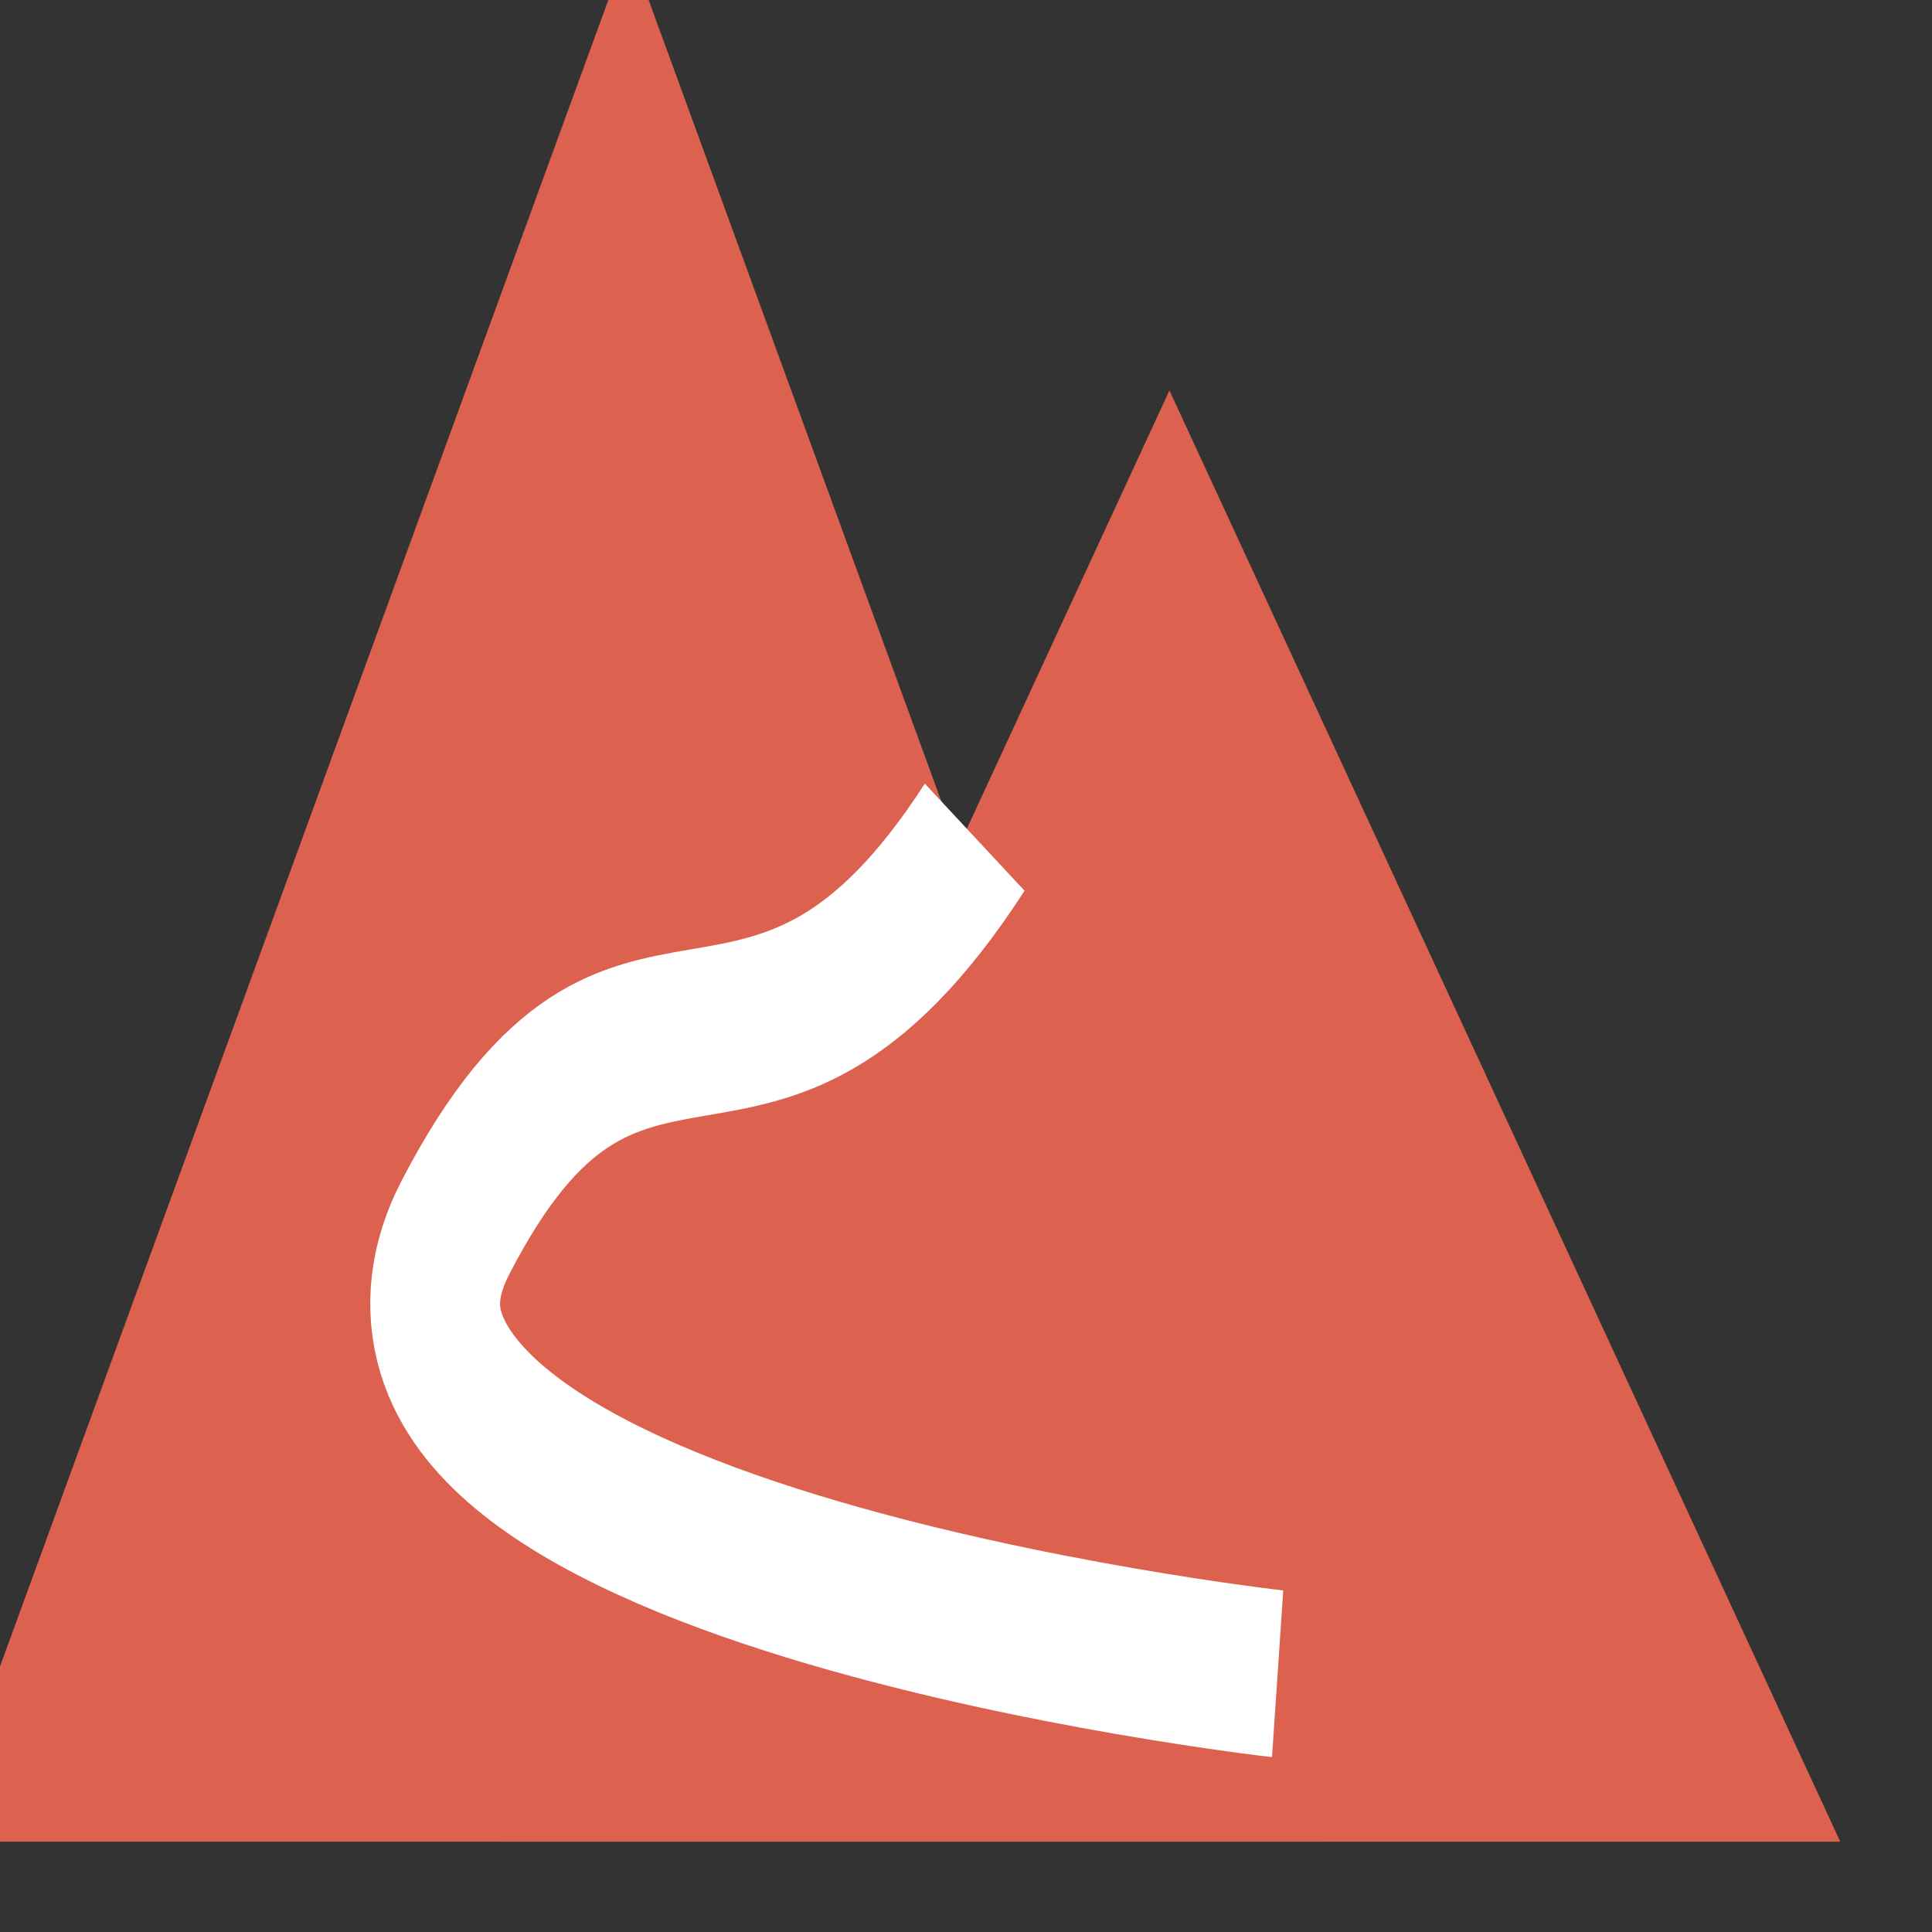 <?xml version="1.0" encoding="UTF-8" standalone="no"?>
<svg
   xmlns:dc="http://purl.org/dc/elements/1.1/"
   xmlns:cc="http://creativecommons.org/ns#"
   xmlns:rdf="http://www.w3.org/1999/02/22-rdf-syntax-ns#"
   xmlns:svg="http://www.w3.org/2000/svg"
   xmlns="http://www.w3.org/2000/svg"
   id="svg4038"
   height="125"
   width="125"
   version="1.1">
  <rect width="100%" height="100%" fill="#333333" stroke="none"/>
  <defs
     id="defs4040" />
  <g
     id="layer1"
     transform="matrix(0.8,0,0,1.031,2.934,-482.987)">
    <g
       id="g3123"
       transform="matrix(0.035,0,0,0.035,-426.854,121.581)">
      <g
         id="g71"
         transform="translate(-56.732,312.028)">
        <g
           id="id6">
          <path
             style="fill:#dc614f;stroke:none"
             id="path74"
             d="m 13600,9500 1601,3401 -3201,0 1600,-3401 z m -1600,0 0,0 z m 3201,3401 0,0 z" />
        </g>
      </g>
      <g
         id="g76"
         transform="translate(-56.732,312.028)">
        <g
           id="id7">
          <path
             style="fill:#dc614f;stroke:none"
             id="path79"
             d="m 14850,10299 1550,2602 -3100,0 1550,-2602 z m -1550,0 0,0 z m 3100,2602 0,0 z" />
        </g>
      </g>
      <g
         id="g81"
         transform="translate(-56.732,312.028)">
        <g
           id="id8">
          <path
             style="fill:none;stroke:#ffffff;stroke-width:300;stroke-linejoin:round"
             id="path84"
             d="m 14400,11100 c -500,600 -800,100 -1200,700 -400,600 1900,800 1900,800" />
        </g>
      </g>
    </g>
  </g>
</svg>
